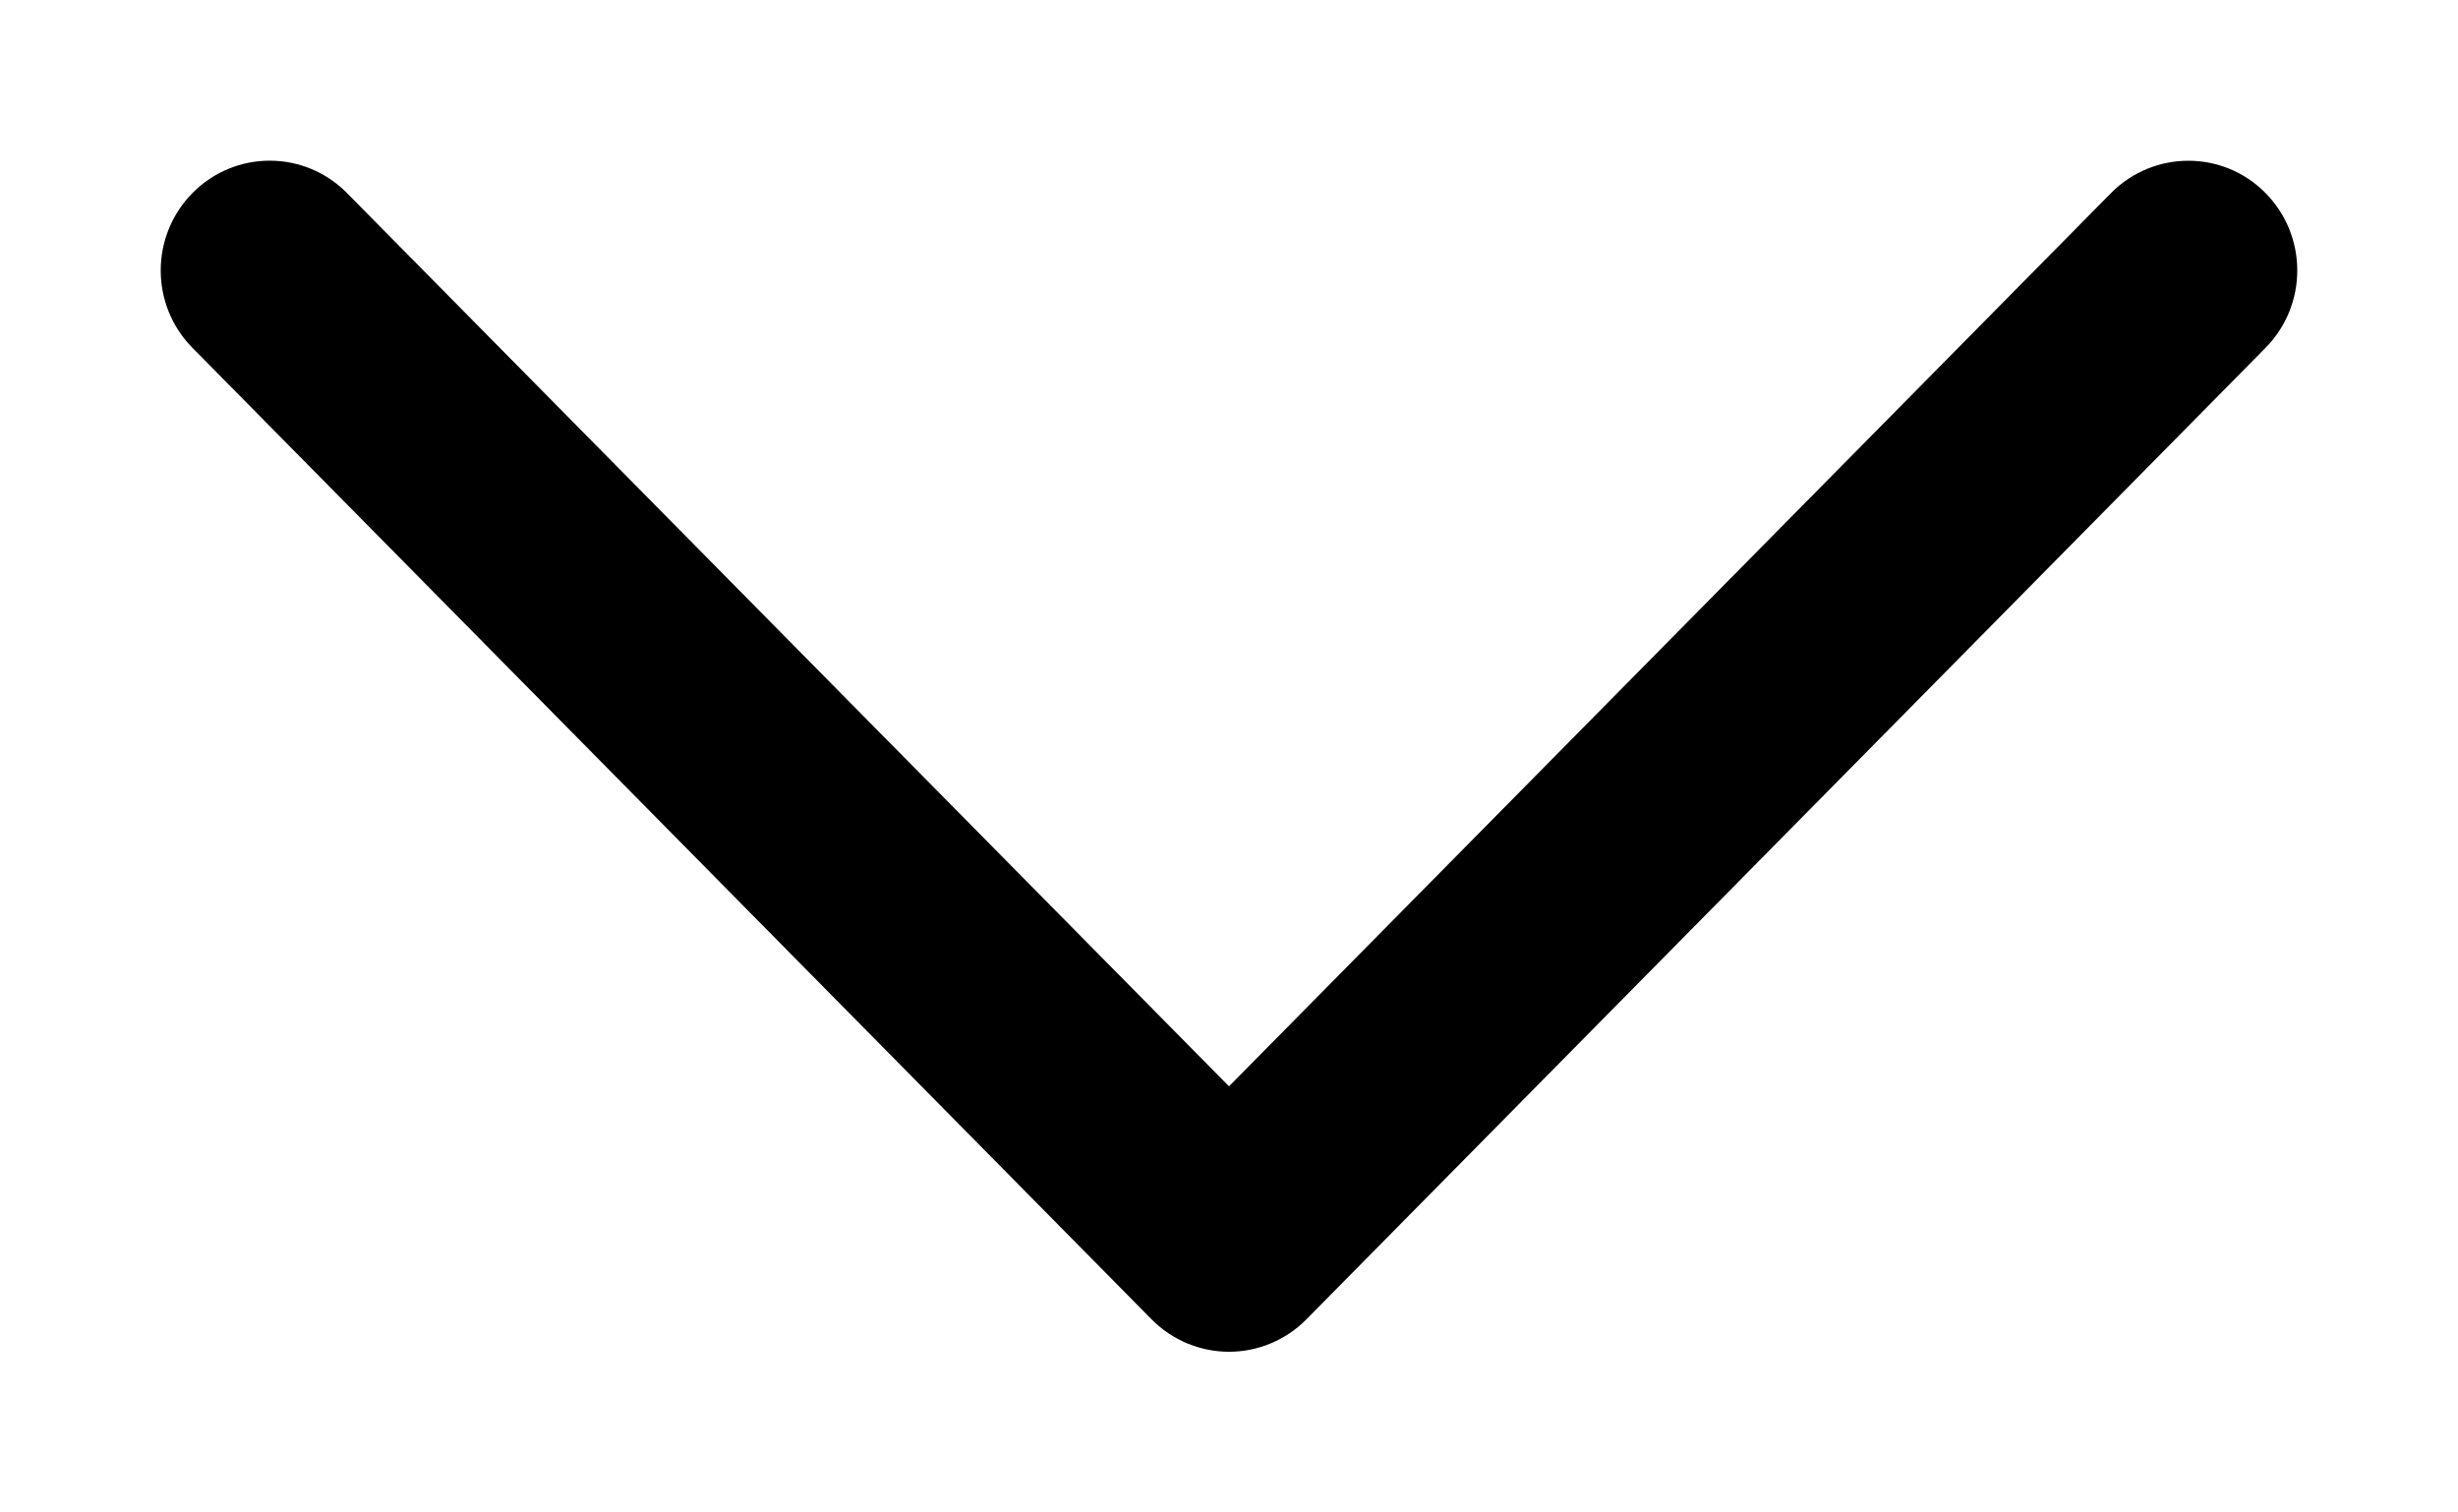<svg width="13" height="8" viewBox="0 0 13 8" fill="inherit" stroke="inherit" xmlns="http://www.w3.org/2000/svg">
<path d="M6.909 6.979L6.909 6.979C6.801 7.088 6.654 7.15 6.5 7.15C6.346 7.15 6.199 7.088 6.091 6.979L6.909 6.979ZM6.909 6.979L11.982 1.84L11.982 1.84C12.206 1.613 12.206 1.247 11.981 1.02L11.981 1.02C11.756 0.793 11.39 0.794 11.165 1.021L11.165 1.021L6.5 5.746L1.835 1.021L1.835 1.021C1.61 0.793 1.244 0.793 1.019 1.02L1.019 1.02C0.906 1.134 0.85 1.283 0.85 1.431C0.85 1.578 0.906 1.727 1.018 1.84L1.018 1.84L6.091 6.979L6.909 6.979Z" fill="inherit" stroke="inherit" stroke-width="0.3"/>
</svg>
